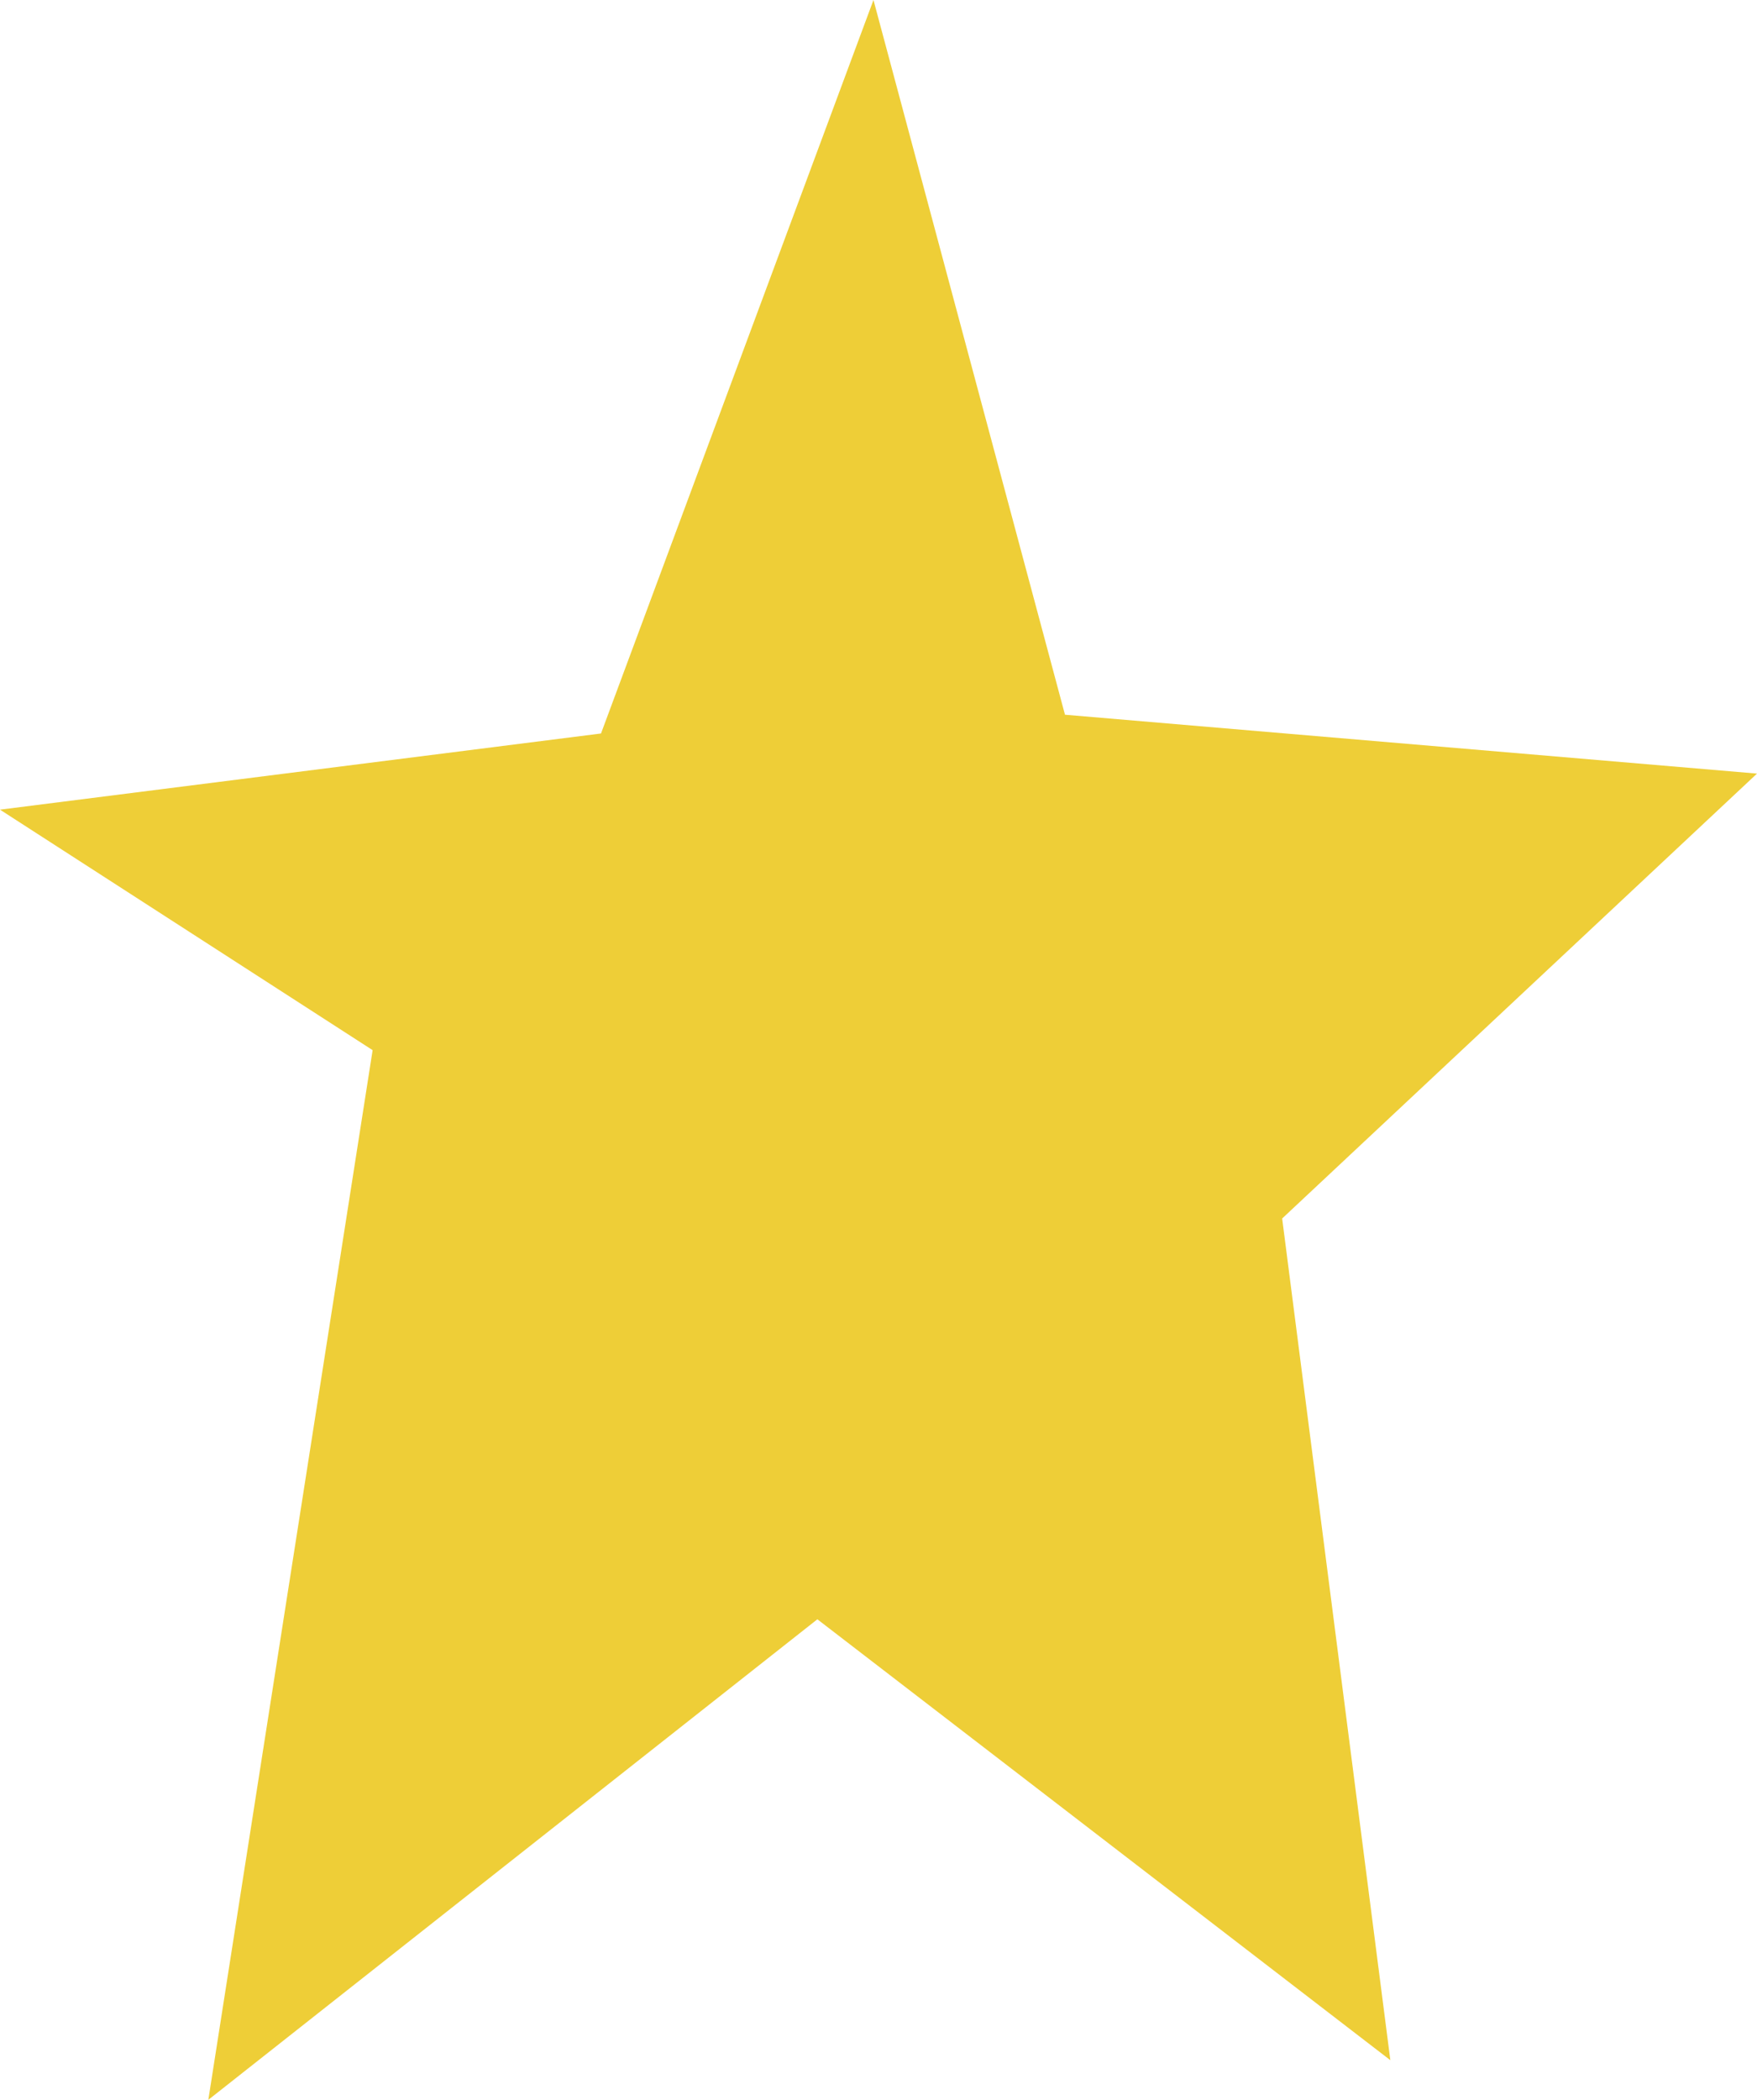 <?xml version="1.0" encoding="utf-8"?>
<!-- Generator: Adobe Illustrator 15.0.0, SVG Export Plug-In . SVG Version: 6.00 Build 0)  -->
<!DOCTYPE svg PUBLIC "-//W3C//DTD SVG 1.1//EN" "http://www.w3.org/Graphics/SVG/1.1/DTD/svg11.dtd">
<svg version="1.1" id="_x34_" xmlns:x="http://ns.adobe.com/Extensibility/1.0/" xmlns:i="http://ns.adobe.com/AdobeIllustrator/10.0/" xmlns:graph="http://ns.adobe.com/Graphs/1.0/"
	 xmlns="http://www.w3.org/2000/svg" xmlns:xlink="http://www.w3.org/1999/xlink" x="0px" y="0px" width="36.543px"
	 height="43.658px" viewBox="0 0 36.543 43.658" enable-background="new 0 0 36.543 43.658" xml:space="preserve">
<polygon fill="#EECE37" points="18.167,0 12.5,15.25 0,16.834 7.75,21.834 4.333,43.658 17,33.667 28.917,42.834 26.667,25.334 
	36.543,16.084 22.15,14.86 "/>
</svg>

